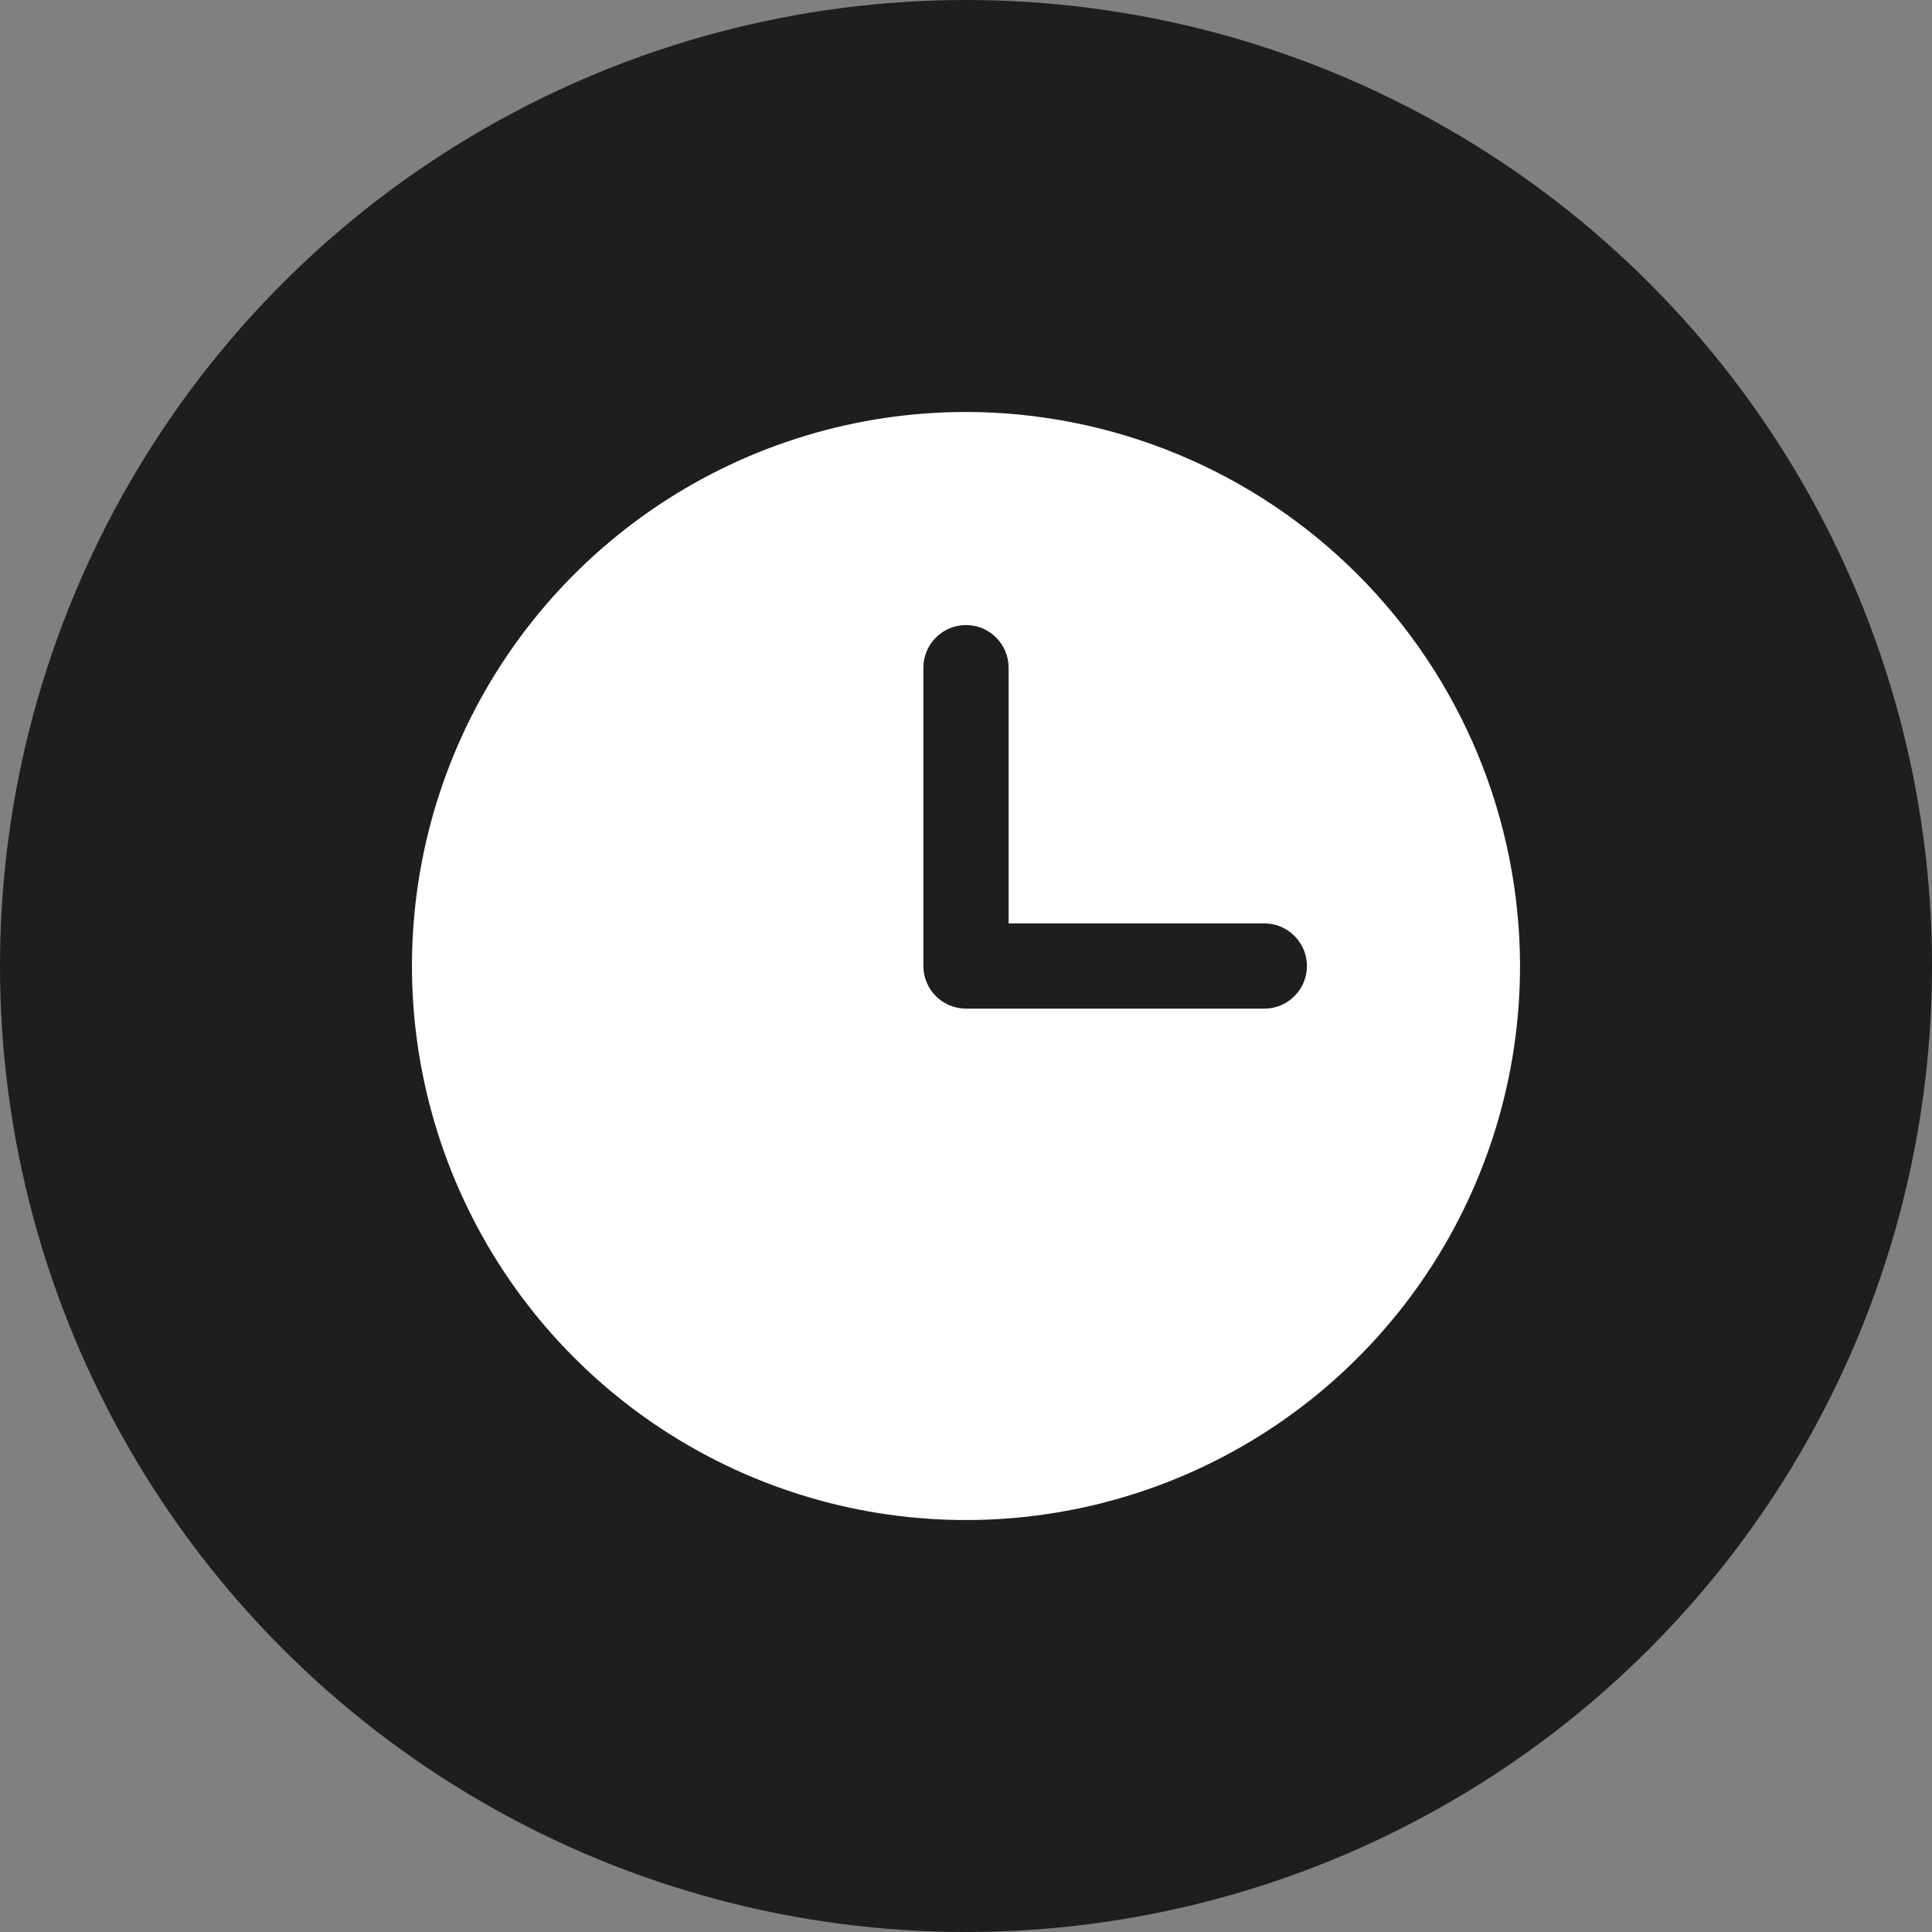 <svg width="34" height="34" viewBox="0 0 34 34" fill="none" xmlns="http://www.w3.org/2000/svg">
<rect x="0" y="0" width="34" height="34" fill="#808080" stroke="none"/>
<g id="Group 775">
<circle id="Ellipse 1700" cx="17" cy="17" r="17" fill="#1E1E1E"/>
<path id="Vector" d="M17 7.25C15.072 7.25 13.187 7.822 11.583 8.893C9.98 9.965 8.73 11.487 7.992 13.269C7.254 15.05 7.061 17.011 7.437 18.902C7.814 20.793 8.742 22.531 10.106 23.894C11.469 25.258 13.207 26.186 15.098 26.563C16.989 26.939 18.95 26.746 20.731 26.008C22.513 25.27 24.035 24.02 25.107 22.417C26.178 20.813 26.75 18.928 26.75 17C26.747 14.415 25.719 11.937 23.891 10.109C22.063 8.281 19.585 7.253 17 7.25ZM22.25 17.75H17C16.801 17.75 16.61 17.671 16.47 17.53C16.329 17.39 16.25 17.199 16.25 17V11.75C16.25 11.551 16.329 11.36 16.47 11.22C16.61 11.079 16.801 11 17 11C17.199 11 17.39 11.079 17.53 11.22C17.671 11.36 17.75 11.551 17.75 11.75V16.25H22.25C22.449 16.25 22.64 16.329 22.78 16.47C22.921 16.61 23 16.801 23 17C23 17.199 22.921 17.39 22.78 17.53C22.64 17.671 22.449 17.75 22.25 17.75Z" fill="white"/>
</g>
</svg>
